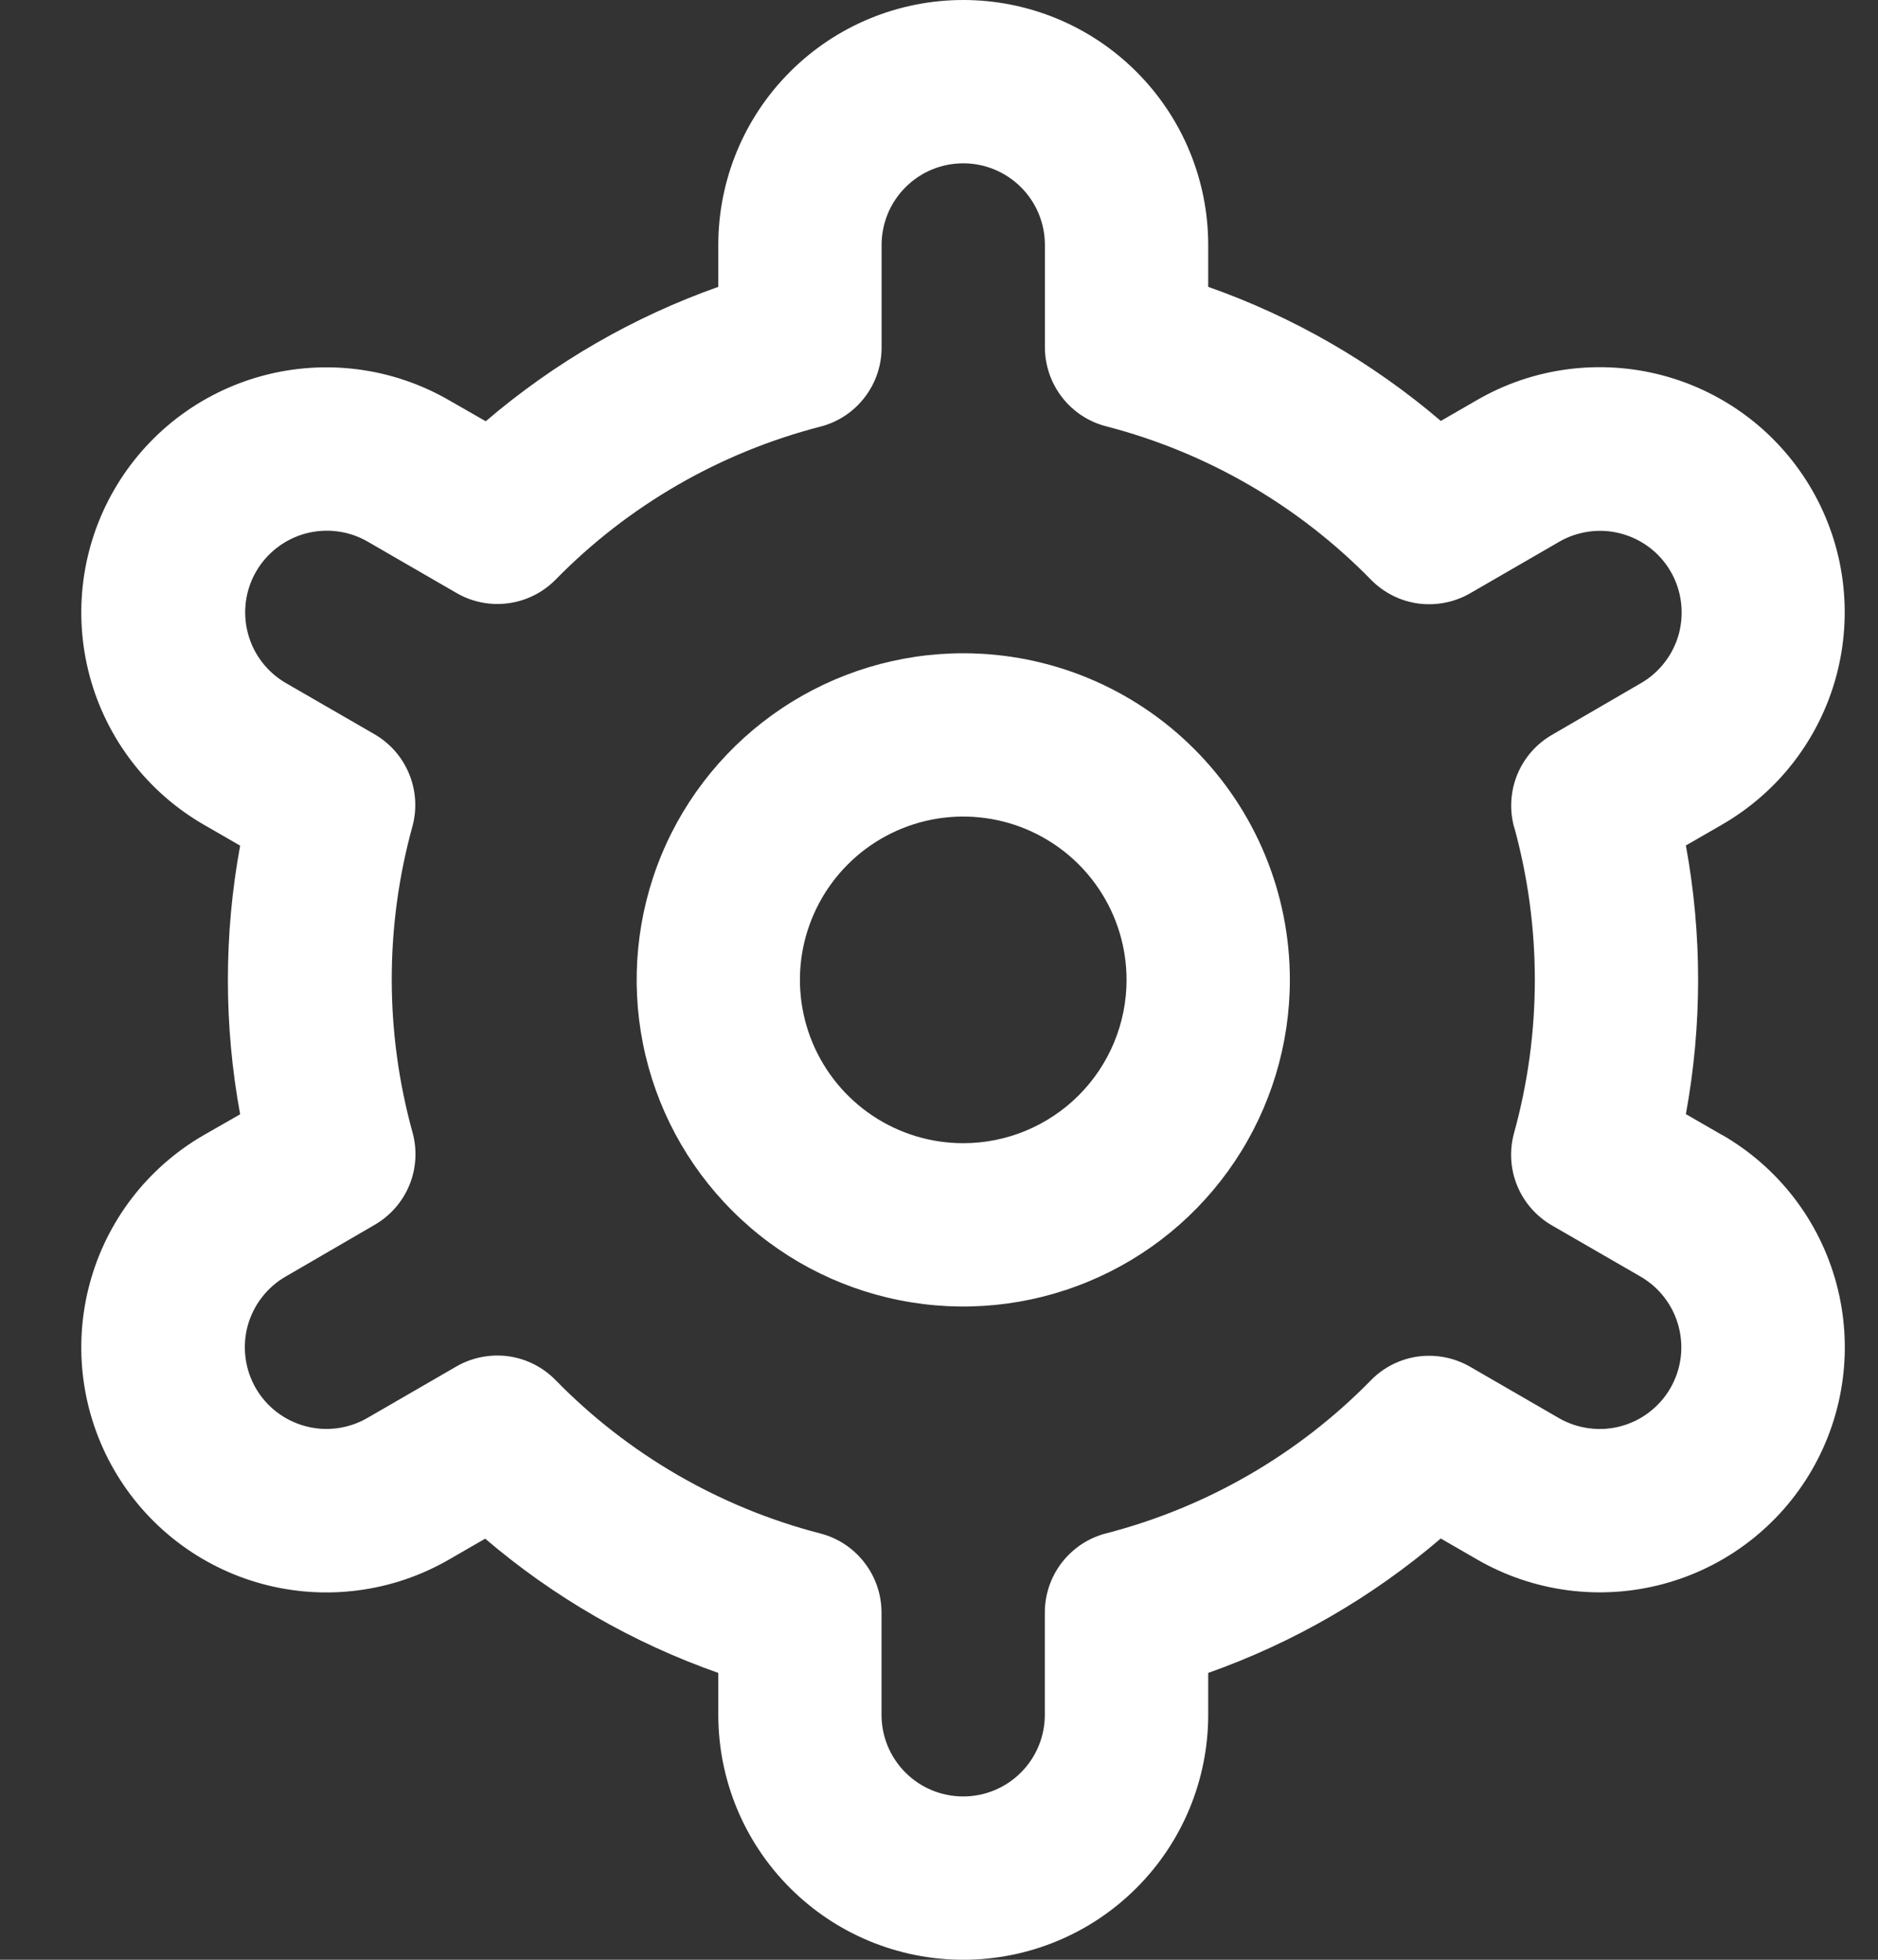 <svg width="23" height="24" viewBox="0 0 23 24" fill="none" xmlns="http://www.w3.org/2000/svg">
<rect x="0" y="0" width="23" height="24" fill="#333333" stroke="none"/>
<path d="M11.797 8C11.006 8 10.232 8.235 9.575 8.674C8.917 9.114 8.404 9.738 8.101 10.469C7.799 11.2 7.72 12.004 7.874 12.78C8.028 13.556 8.409 14.269 8.969 14.828C9.528 15.388 10.241 15.769 11.017 15.923C11.793 16.078 12.597 15.998 13.328 15.695C14.059 15.393 14.683 14.88 15.123 14.222C15.562 13.565 15.797 12.791 15.797 12C15.797 10.939 15.376 9.922 14.625 9.172C13.875 8.421 12.858 8 11.797 8ZM11.797 14C11.401 14 11.015 13.883 10.686 13.663C10.357 13.443 10.101 13.131 9.949 12.765C9.798 12.4 9.758 11.998 9.835 11.61C9.913 11.222 10.103 10.866 10.383 10.586C10.662 10.306 11.019 10.116 11.407 10.038C11.795 9.961 12.197 10.001 12.562 10.152C12.928 10.304 13.24 10.56 13.46 10.889C13.68 11.218 13.797 11.604 13.797 12C13.797 12.53 13.586 13.039 13.211 13.414C12.836 13.789 12.327 14 11.797 14Z" fill="white"/>
<path d="M21.091 13.9L20.647 13.644C20.847 12.556 20.847 11.442 20.647 10.354L21.091 10.098C21.432 9.901 21.732 9.639 21.972 9.326C22.212 9.013 22.388 8.657 22.49 8.276C22.592 7.895 22.618 7.498 22.567 7.107C22.516 6.716 22.388 6.339 22.191 5.998C21.994 5.657 21.732 5.357 21.419 5.117C21.106 4.877 20.75 4.701 20.369 4.599C19.988 4.497 19.591 4.471 19.2 4.522C18.809 4.573 18.432 4.701 18.091 4.898L17.646 5.155C16.805 4.437 15.84 3.88 14.797 3.513V3C14.797 2.204 14.481 1.441 13.918 0.879C13.356 0.316 12.593 0 11.797 0C11.001 0 10.238 0.316 9.676 0.879C9.113 1.441 8.797 2.204 8.797 3V3.513C7.754 3.882 6.789 4.44 5.949 5.159L5.497 4.9C4.807 4.502 3.988 4.395 3.219 4.601C2.45 4.807 1.795 5.31 1.397 6C0.999 6.69 0.892 7.509 1.098 8.278C1.304 9.047 1.807 9.702 2.497 10.1L2.941 10.356C2.741 11.444 2.741 12.558 2.941 13.646L2.497 13.9C1.807 14.298 1.304 14.953 1.098 15.722C0.892 16.491 0.999 17.31 1.397 18C1.795 18.69 2.45 19.193 3.219 19.399C3.988 19.605 4.807 19.498 5.497 19.1L5.942 18.843C6.784 19.562 7.752 20.12 8.797 20.487V21C8.797 21.796 9.113 22.559 9.676 23.121C10.238 23.684 11.001 24 11.797 24C12.593 24 13.356 23.684 13.918 23.121C14.481 22.559 14.797 21.796 14.797 21V20.487C15.84 20.118 16.805 19.56 17.645 18.841L18.092 19.099C18.782 19.497 19.601 19.604 20.37 19.398C21.139 19.192 21.794 18.689 22.192 17.999C22.59 17.309 22.697 16.49 22.491 15.721C22.285 14.952 21.782 14.297 21.092 13.899L21.091 13.9ZM18.543 10.124C18.882 11.351 18.882 12.647 18.543 13.874C18.484 14.088 18.497 14.315 18.581 14.52C18.665 14.725 18.815 14.896 19.007 15.007L20.091 15.633C20.205 15.699 20.305 15.786 20.384 15.89C20.465 15.995 20.523 16.113 20.557 16.24C20.591 16.367 20.6 16.5 20.583 16.63C20.566 16.76 20.523 16.886 20.457 17C20.392 17.113 20.304 17.213 20.2 17.293C20.096 17.373 19.977 17.432 19.85 17.466C19.723 17.5 19.591 17.509 19.461 17.491C19.33 17.474 19.205 17.432 19.091 17.366L18.005 16.738C17.813 16.627 17.589 16.583 17.369 16.612C17.149 16.642 16.945 16.744 16.79 16.903C15.9 17.812 14.778 18.46 13.547 18.778C13.332 18.833 13.142 18.959 13.006 19.134C12.87 19.309 12.796 19.525 12.796 19.747V21C12.796 21.265 12.691 21.52 12.503 21.707C12.316 21.895 12.061 22 11.796 22C11.531 22 11.276 21.895 11.089 21.707C10.901 21.52 10.796 21.265 10.796 21V19.748C10.796 19.526 10.722 19.31 10.586 19.135C10.45 18.959 10.26 18.834 10.045 18.779C8.813 18.46 7.692 17.81 6.803 16.9C6.647 16.741 6.444 16.639 6.224 16.609C6.004 16.58 5.78 16.624 5.588 16.735L4.504 17.362C4.39 17.429 4.264 17.472 4.134 17.49C4.003 17.508 3.87 17.5 3.743 17.466C3.615 17.432 3.496 17.374 3.391 17.294C3.286 17.214 3.198 17.113 3.132 16.999C3.066 16.885 3.024 16.759 3.007 16.628C2.99 16.497 2.999 16.365 3.033 16.237C3.068 16.11 3.127 15.991 3.208 15.887C3.289 15.782 3.389 15.695 3.504 15.63L4.588 15C4.78 14.889 4.93 14.718 5.014 14.513C5.098 14.308 5.111 14.081 5.052 13.867C4.713 12.64 4.713 11.344 5.052 10.117C5.109 9.904 5.094 9.679 5.01 9.476C4.926 9.272 4.777 9.102 4.587 8.992L3.503 8.366C3.273 8.233 3.105 8.015 3.037 7.759C2.968 7.502 3.004 7.229 3.136 7C3.269 6.77 3.488 6.602 3.744 6.533C4 6.465 4.273 6.5 4.503 6.633L5.589 7.261C5.781 7.373 6.004 7.417 6.223 7.388C6.443 7.359 6.647 7.258 6.803 7.1C7.693 6.191 8.814 5.543 10.046 5.225C10.262 5.17 10.453 5.044 10.589 4.867C10.725 4.691 10.798 4.475 10.797 4.252V3C10.797 2.735 10.902 2.48 11.09 2.293C11.277 2.105 11.532 2 11.797 2C12.062 2 12.316 2.105 12.504 2.293C12.692 2.48 12.797 2.735 12.797 3V4.252C12.797 4.474 12.871 4.69 13.007 4.865C13.143 5.041 13.333 5.166 13.548 5.221C14.78 5.54 15.901 6.19 16.791 7.1C16.946 7.258 17.15 7.361 17.37 7.391C17.59 7.42 17.814 7.376 18.006 7.265L19.09 6.638C19.204 6.571 19.33 6.528 19.46 6.51C19.591 6.492 19.724 6.5 19.851 6.534C19.979 6.568 20.098 6.626 20.203 6.706C20.308 6.786 20.396 6.886 20.462 7.001C20.528 7.115 20.57 7.241 20.587 7.372C20.604 7.503 20.595 7.635 20.561 7.763C20.526 7.89 20.467 8.009 20.386 8.113C20.305 8.218 20.205 8.305 20.09 8.37L19.006 9C18.815 9.111 18.666 9.281 18.582 9.486C18.499 9.69 18.485 9.916 18.543 10.129V10.124Z" fill="white"/>
</svg>

